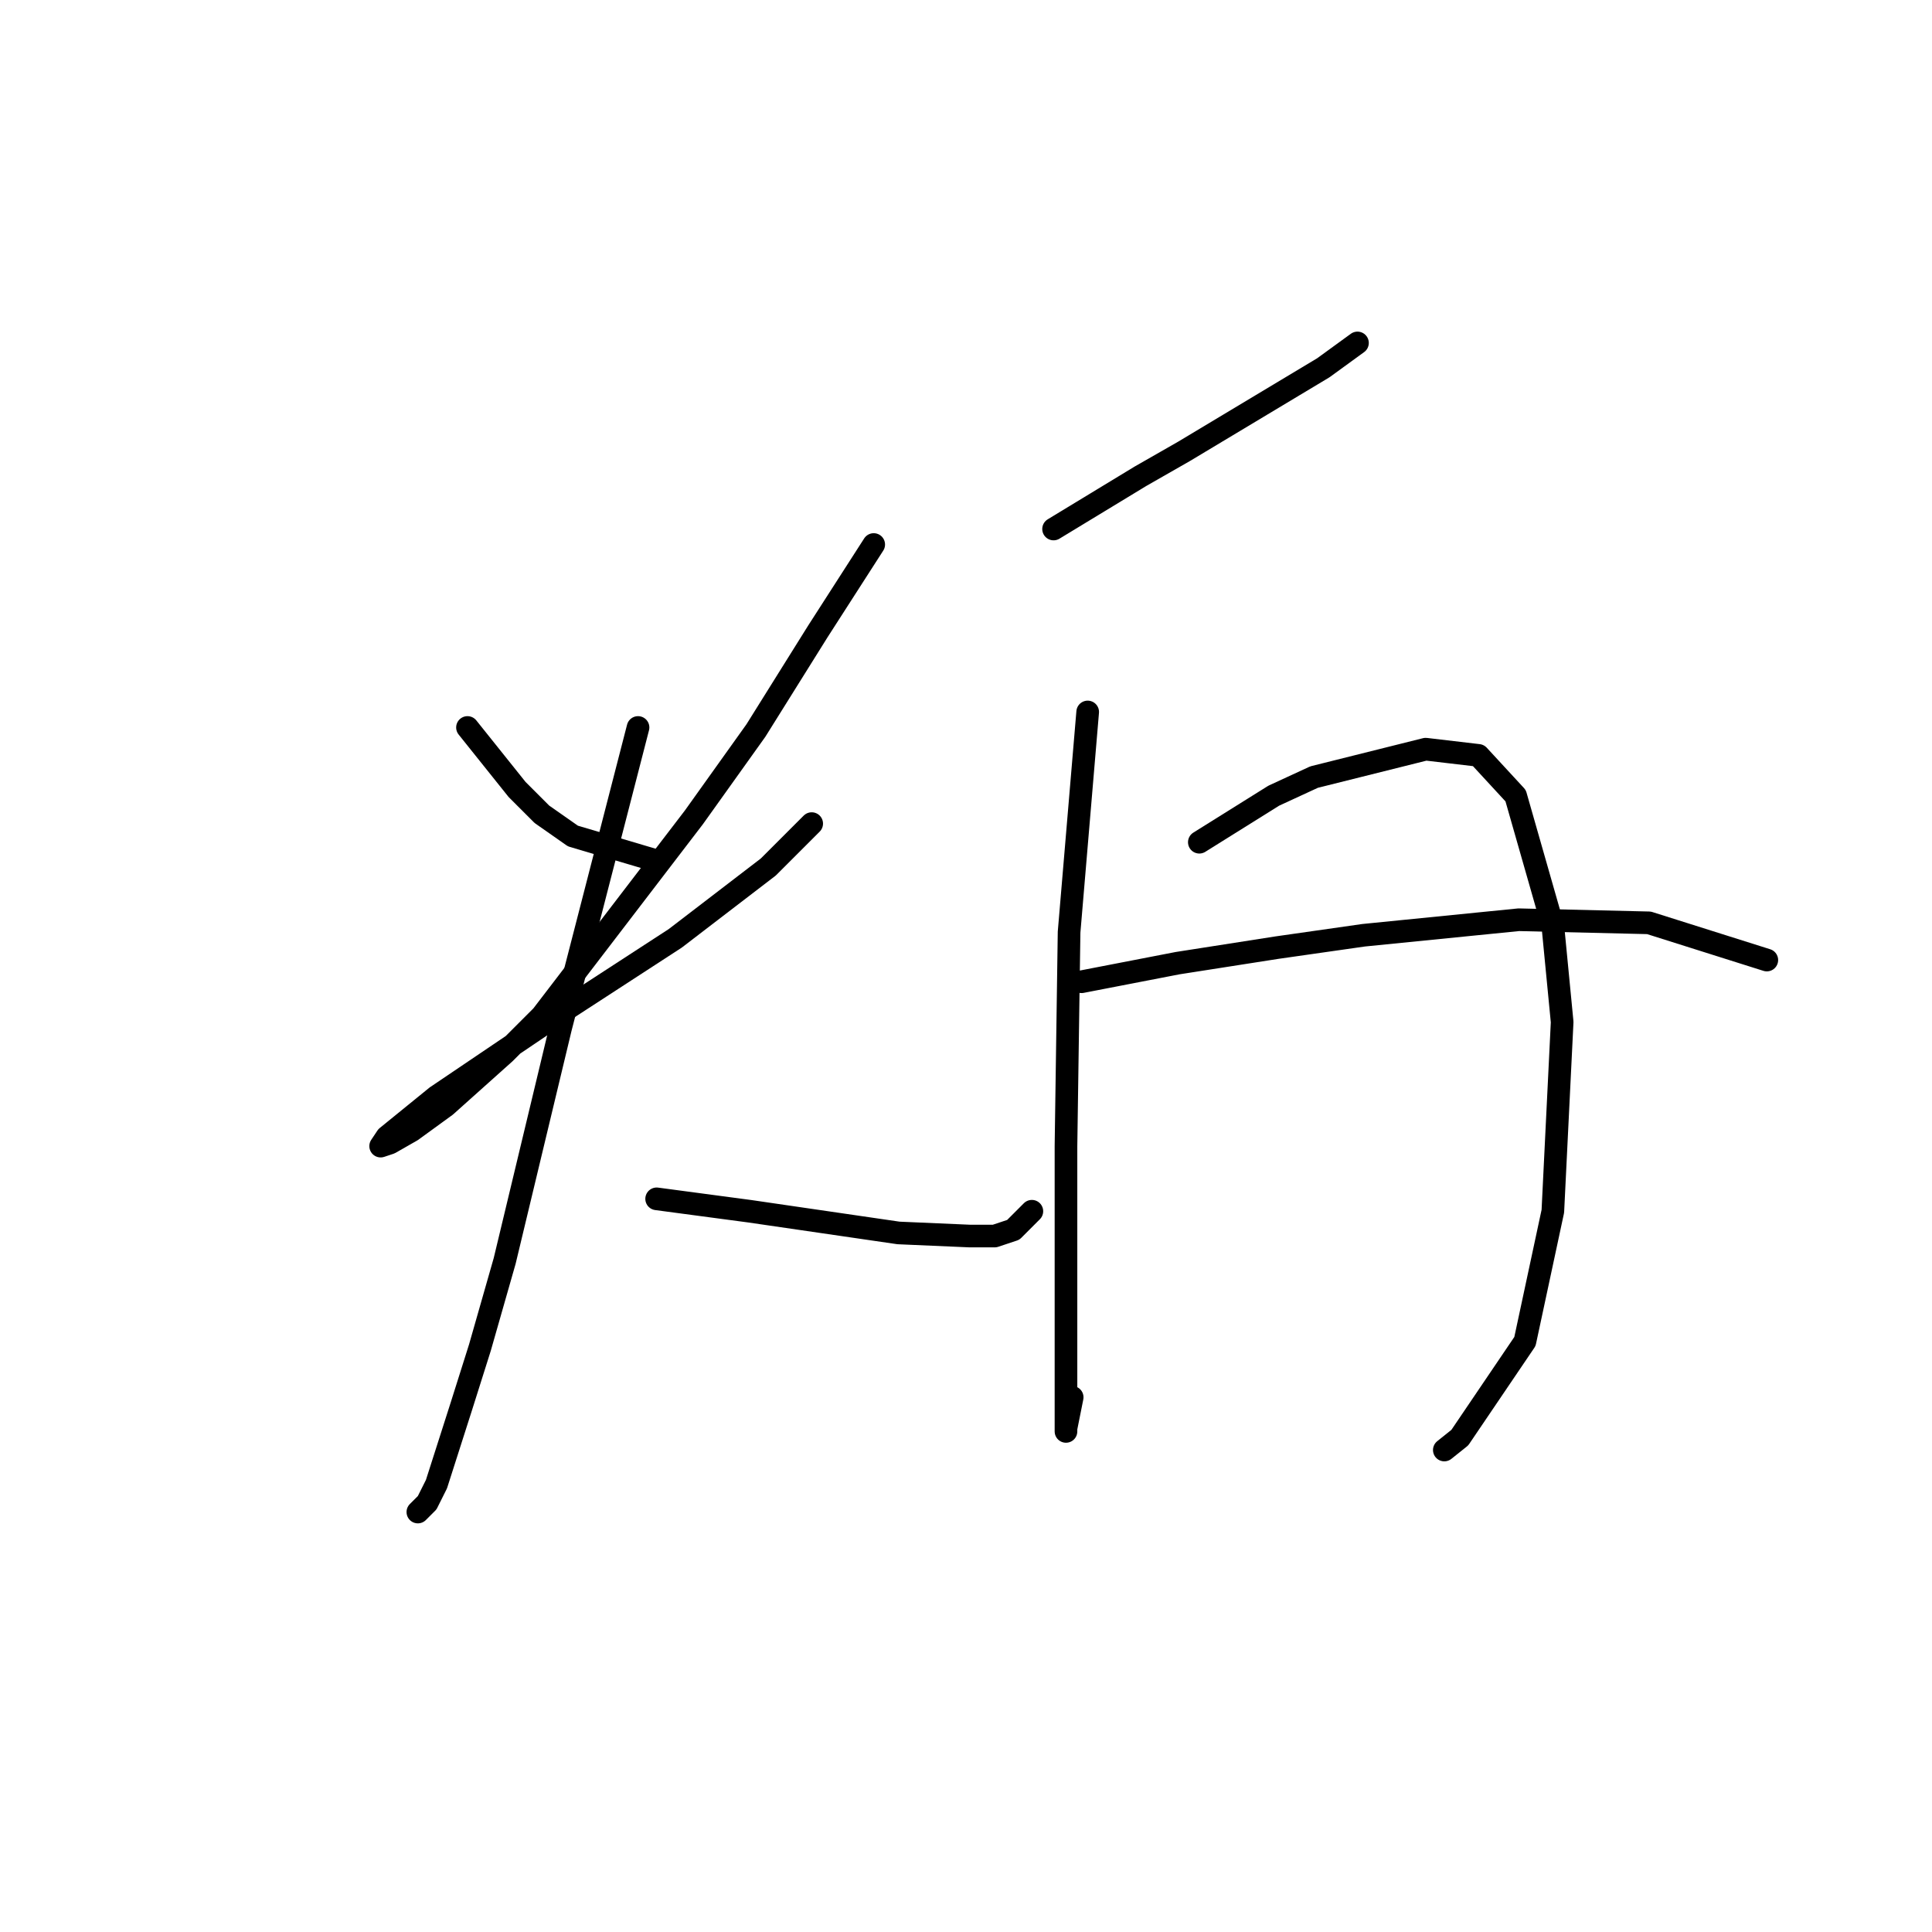 <?xml version="1.0" standalone="no"?>
    <svg width="256" height="256" xmlns="http://www.w3.org/2000/svg" version="1.1">
    <polyline stroke="black" stroke-width="3" stroke-linecap="round" fill="transparent" stroke-linejoin="round" points="61.943 96.394 68.518 104.612 71.805 107.899 75.914 110.776 87.008 114.063 87.008 114.063 " />
        <polyline stroke="black" stroke-width="3" stroke-linecap="round" fill="transparent" stroke-linejoin="round" points="115.772 72.151 108.376 83.656 100.157 96.805 91.939 108.31 71.805 134.608 66.874 139.539 59.067 146.525 54.547 149.812 51.671 151.455 50.438 151.866 51.26 150.634 57.834 145.292 73.038 135.019 89.474 124.336 101.801 114.885 107.554 109.132 107.554 109.132 " />
        <polyline stroke="black" stroke-width="3" stroke-linecap="round" fill="transparent" stroke-linejoin="round" points="84.543 96.394 74.27 136.252 66.874 167.07 63.587 178.575 61.121 186.382 57.834 196.655 56.601 199.121 55.369 200.353 55.369 200.353 " />
        <polyline stroke="black" stroke-width="3" stroke-linecap="round" fill="transparent" stroke-linejoin="round" points="87.008 158.852 93.172 159.674 99.336 160.495 119.059 163.372 128.51 163.783 131.797 163.783 134.263 162.961 136.728 160.495 136.728 160.495 " />
        <polyline stroke="black" stroke-width="3" stroke-linecap="round" fill="transparent" stroke-linejoin="round" points="139.604 70.096 151.11 63.111 156.862 59.823 167.135 53.66 175.353 48.729 179.873 45.442 179.873 45.442 " />
        <polyline stroke="black" stroke-width="3" stroke-linecap="round" fill="transparent" stroke-linejoin="round" points="144.124 94.339 141.659 123.514 141.248 151.866 141.248 163.372 141.248 185.15 141.248 189.67 141.248 189.259 142.07 185.15 142.07 185.15 " />
        <polyline stroke="black" stroke-width="3" stroke-linecap="round" fill="transparent" stroke-linejoin="round" points="158.917 111.598 168.779 105.434 174.121 102.968 188.913 99.27 195.899 100.092 200.829 105.434 205.76 122.692 206.993 135.43 205.76 160.495 202.062 177.753 193.433 190.492 191.379 192.135 191.379 192.135 " />
        <polyline stroke="black" stroke-width="3" stroke-linecap="round" fill="transparent" stroke-linejoin="round" points="143.303 130.088 156.041 127.623 169.19 125.568 180.695 123.925 201.24 121.87 218.498 122.281 234.113 127.212 234.113 127.212 " />
        </svg>